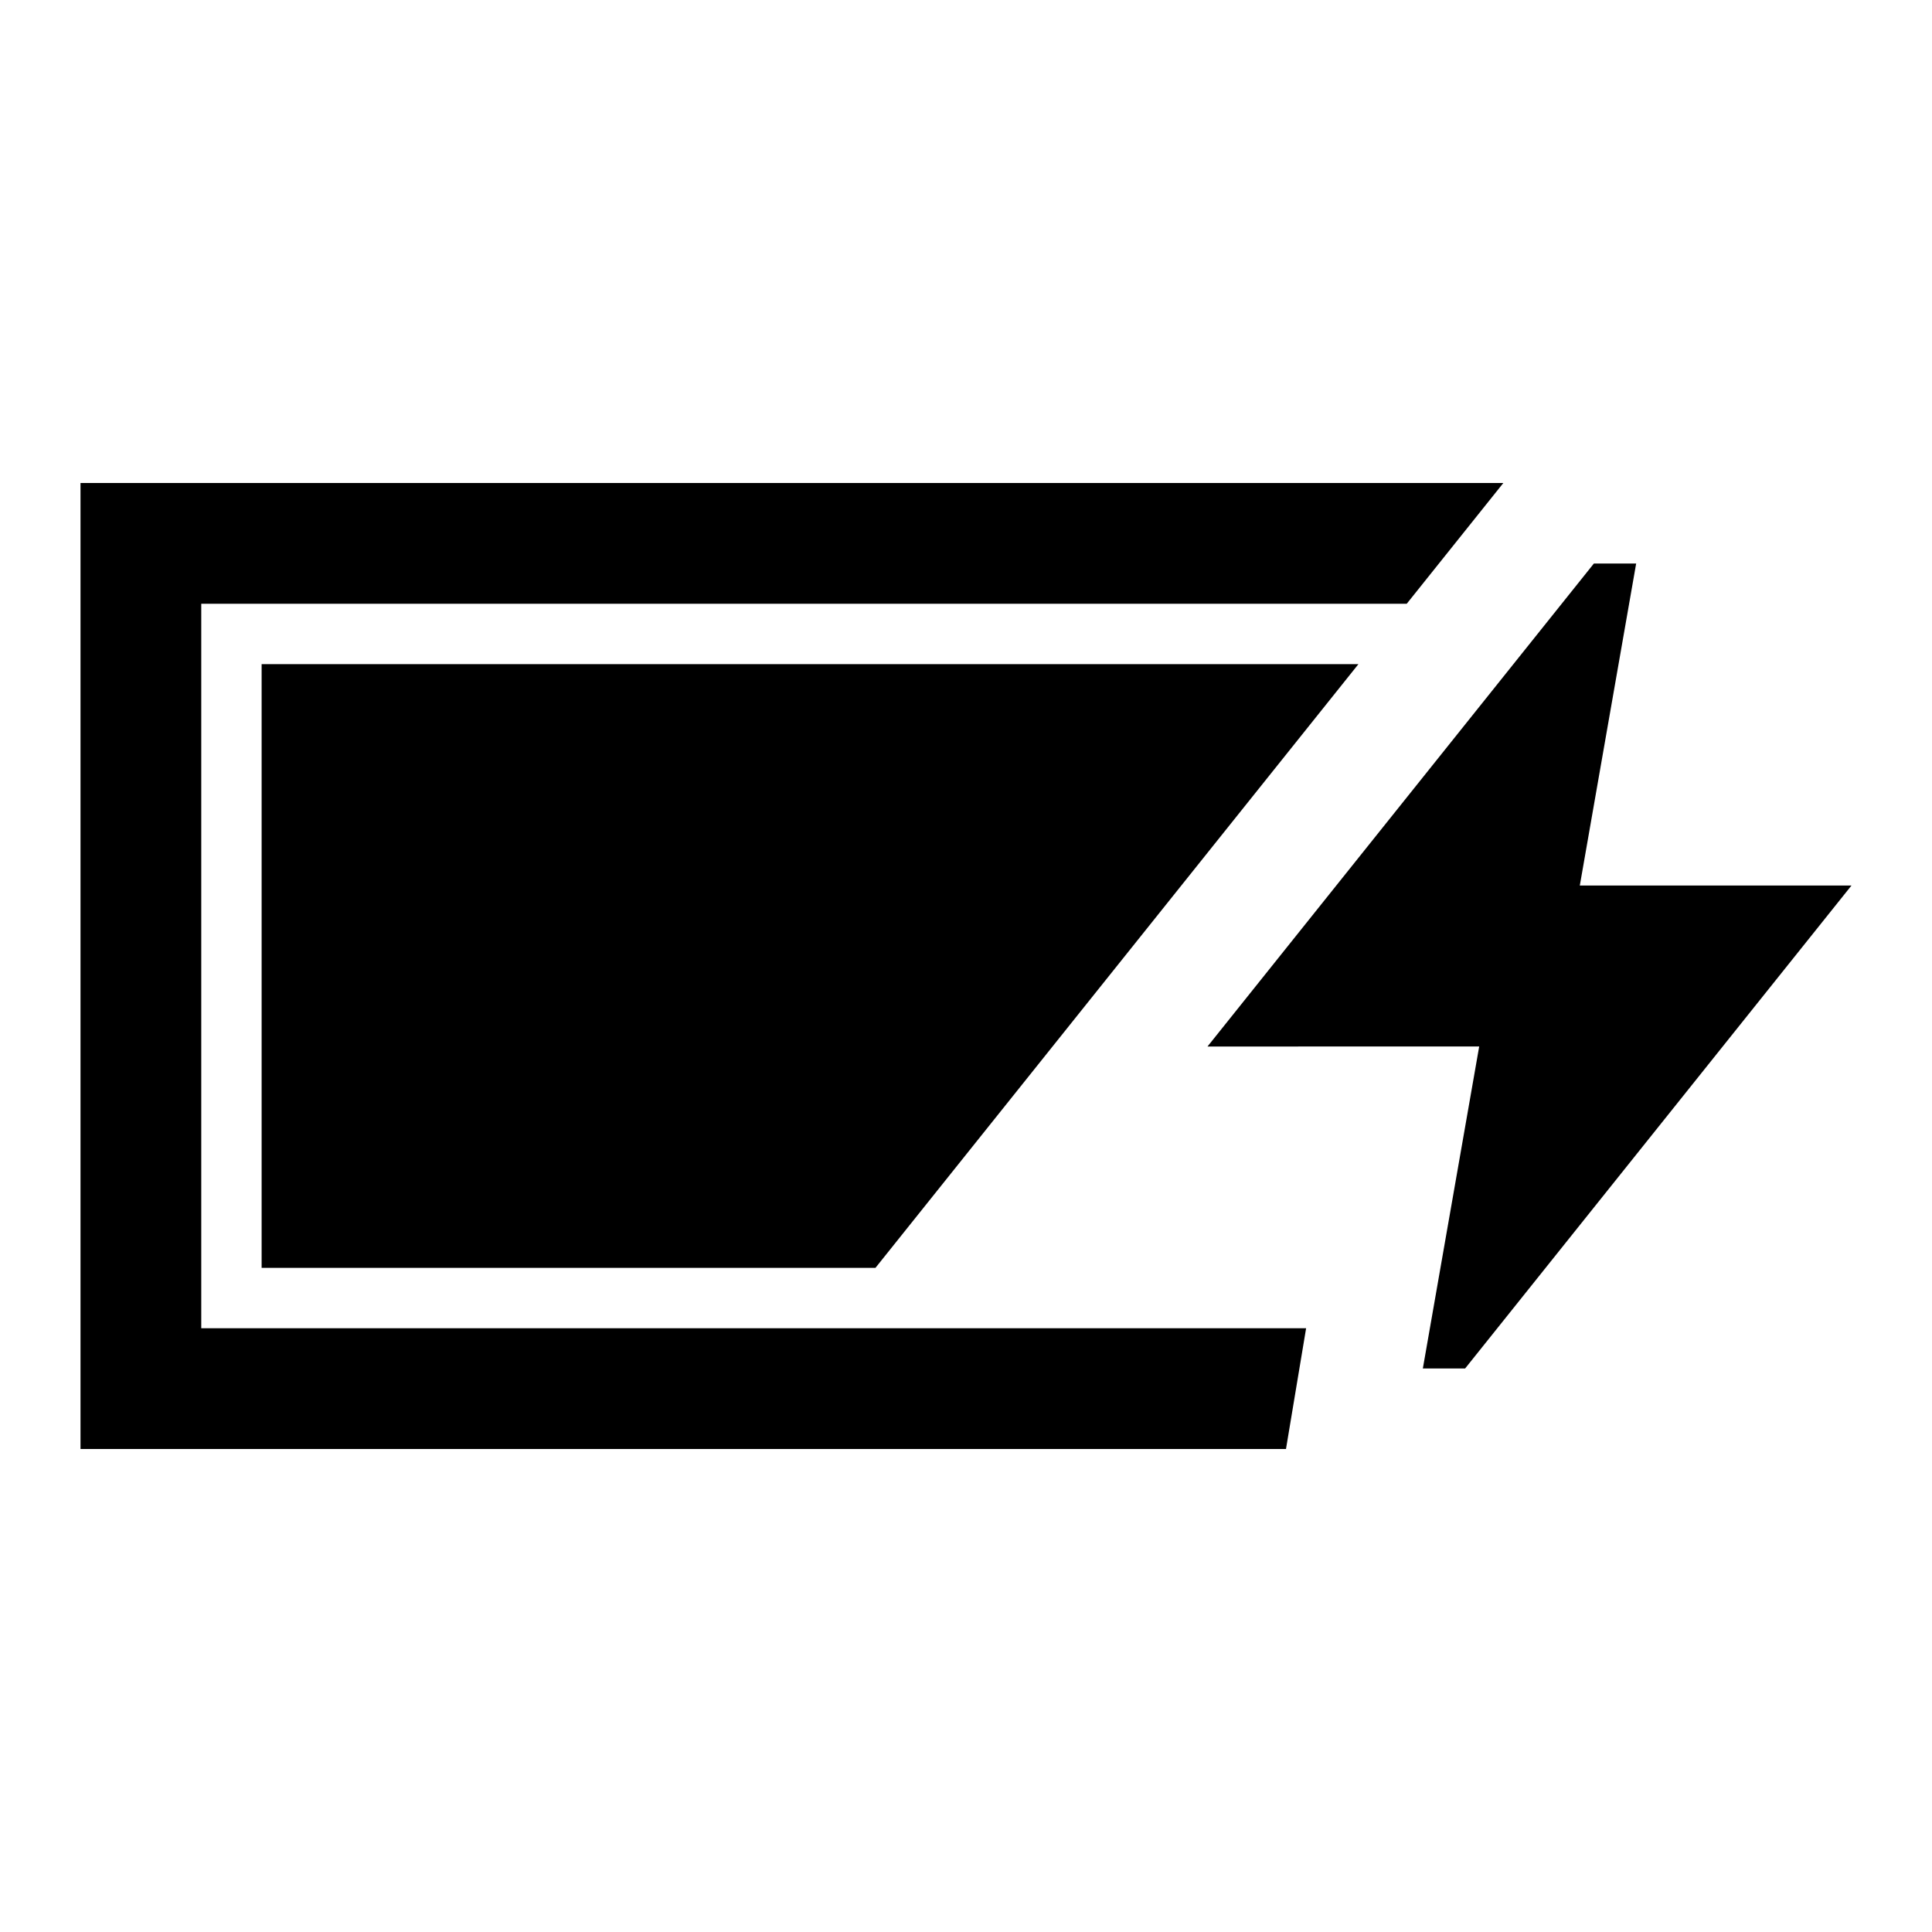 <svg xmlns="http://www.w3.org/2000/svg" width="48" height="48" viewBox="0 -960 960 960"><path d="M40-240v-480h707l-48 60H100v360h549l-10 60H40Zm667-40 28-160H600l192-240h21l-28 160h135L728-280h-21Zm-577-50v-300h545L435-330H130Z"/></svg>